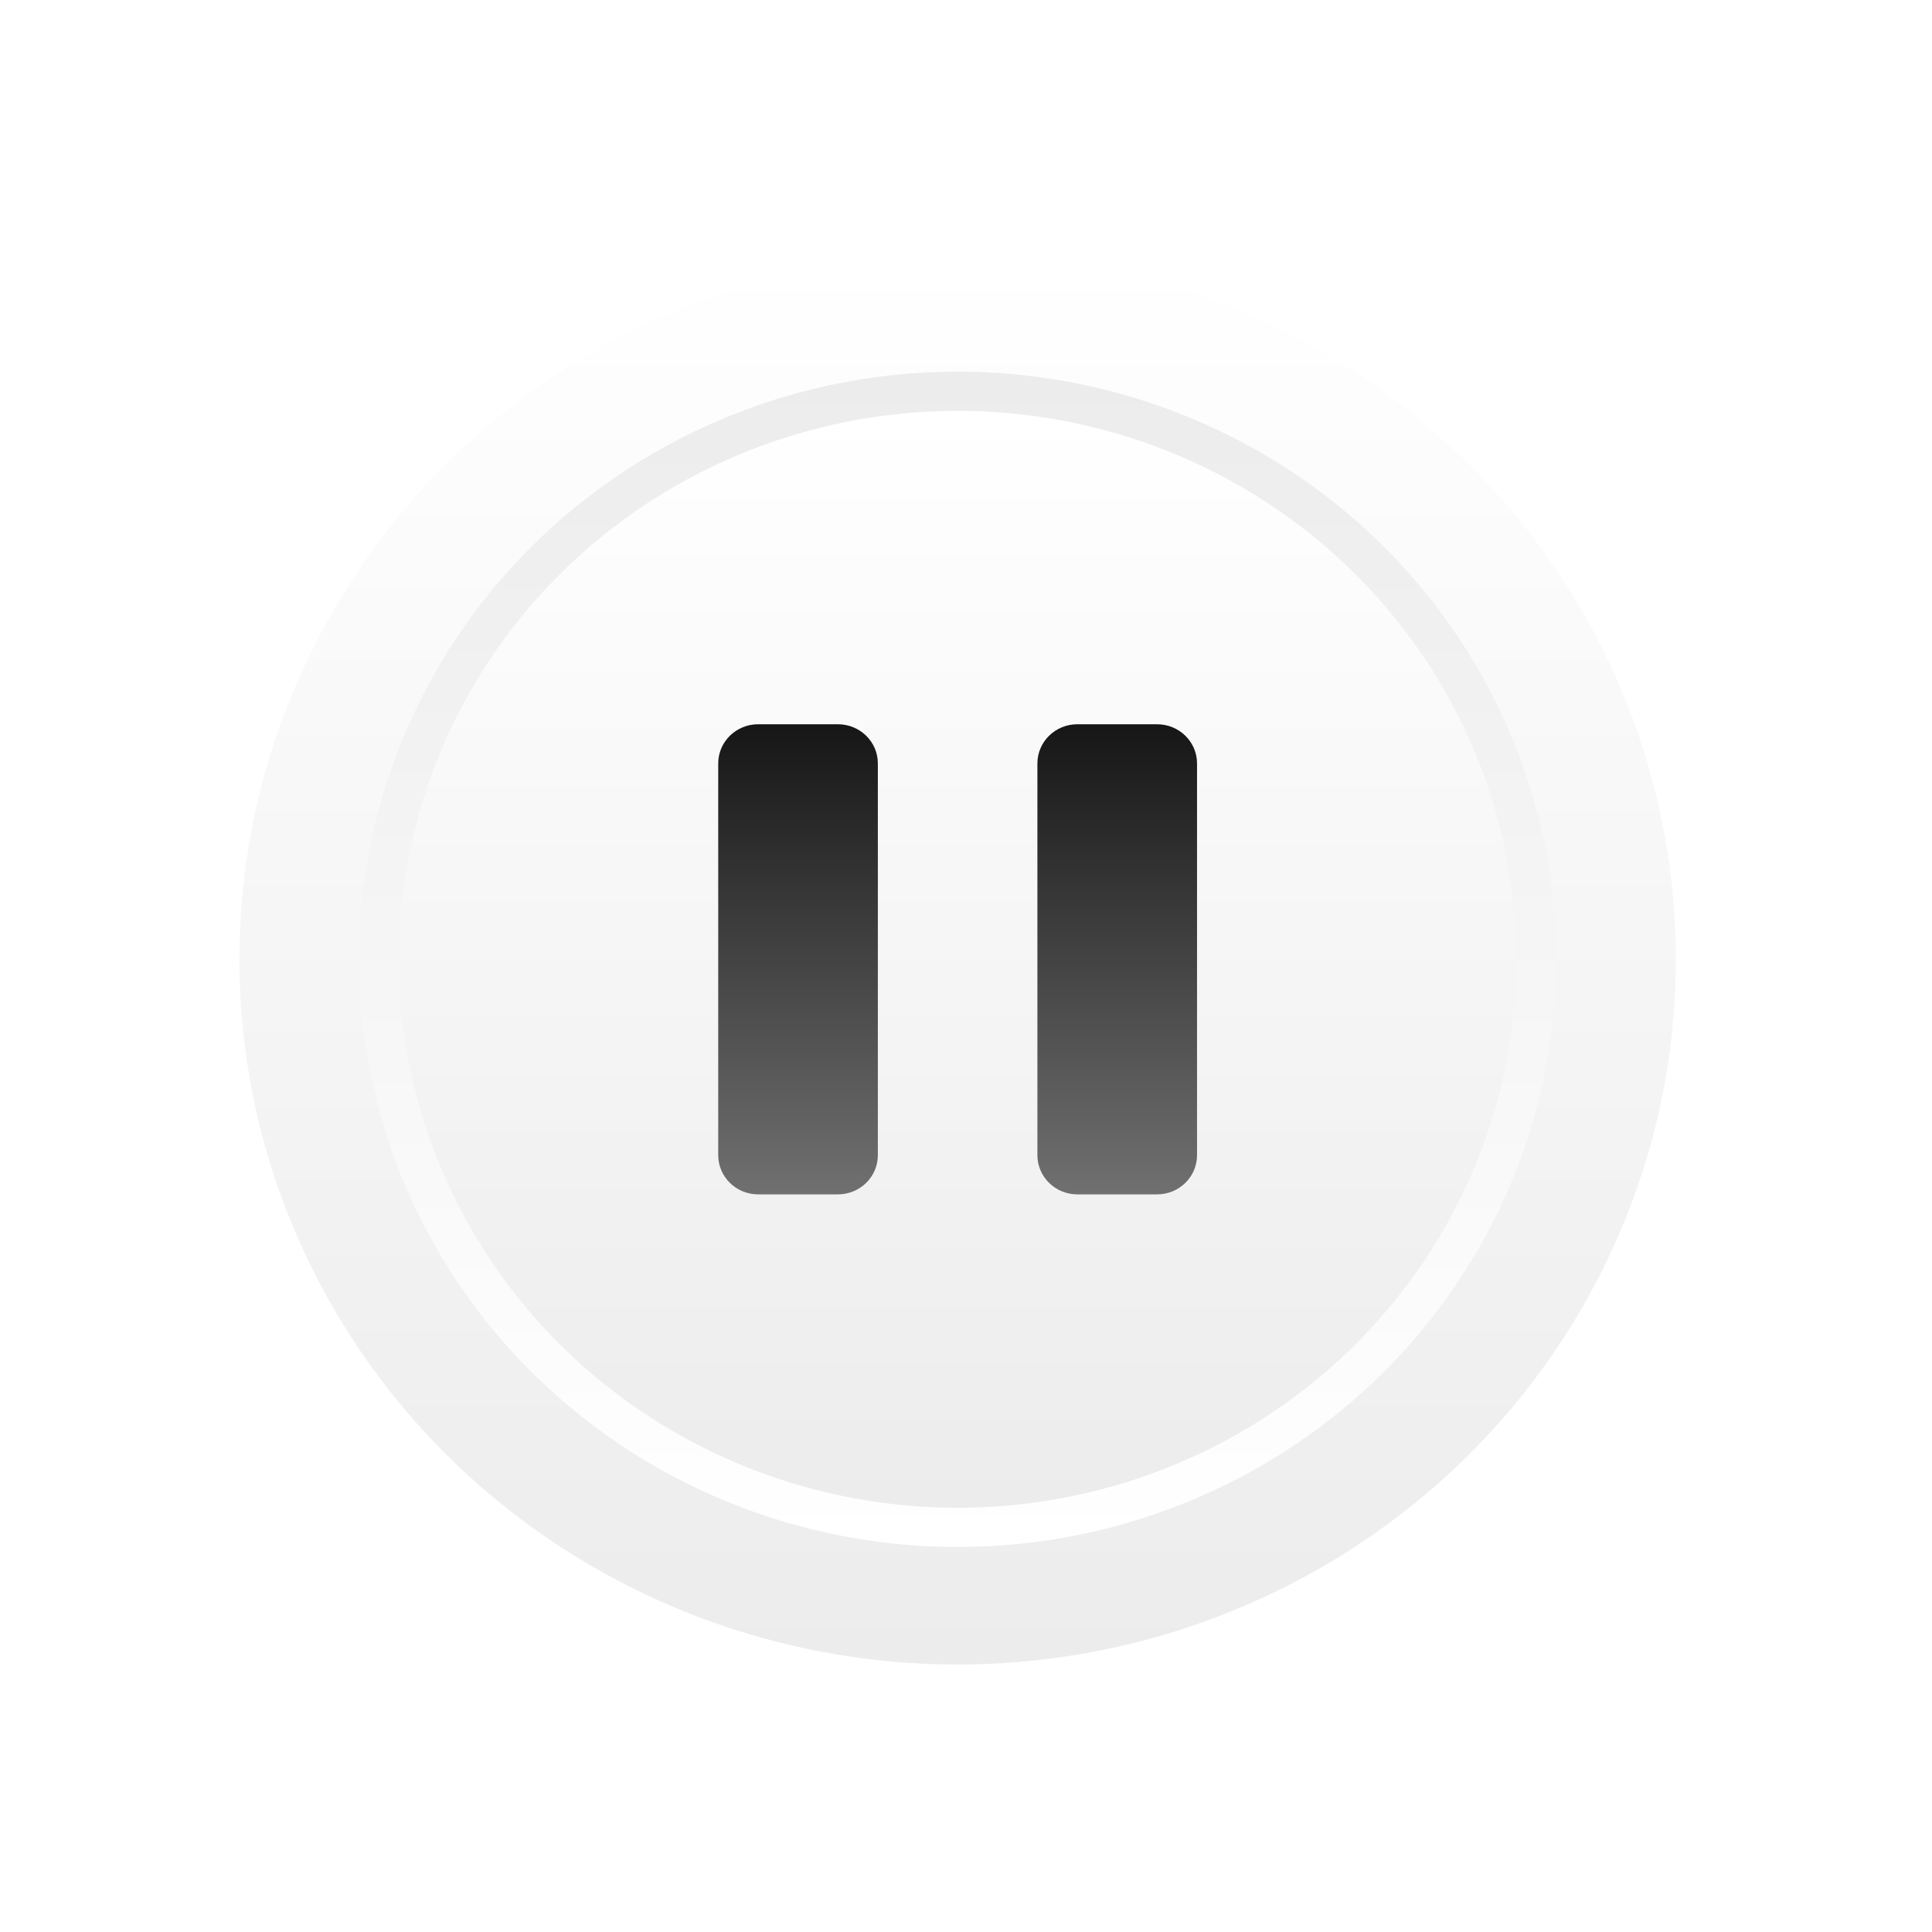 <svg width="24" height="24" viewBox="0 0 24 24" fill="none" xmlns="http://www.w3.org/2000/svg">
<g filter="url(#filter0_d_15_2246)">
<ellipse cx="11.896" cy="11.68" rx="8.922" ry="8.76" fill="url(#paint0_linear_15_2246)"/>
</g>
<g filter="url(#filter1_i_15_2246)">
<ellipse cx="11.896" cy="11.68" rx="7.435" ry="7.3" fill="url(#paint1_linear_15_2246)"/>
</g>
<g filter="url(#filter2_d_15_2246)">
<ellipse cx="11.896" cy="11.68" rx="6.939" ry="6.813" fill="url(#paint2_linear_15_2246)"/>
</g>
<g filter="url(#filter3_i_15_2246)">
<path d="M8.922 9.246C8.922 8.978 9.144 8.76 9.418 8.76H10.409C10.683 8.76 10.905 8.978 10.905 9.246V14.113C10.905 14.382 10.683 14.6 10.409 14.6H9.418C9.144 14.6 8.922 14.382 8.922 14.113V9.246Z" fill="url(#paint3_linear_15_2246)"/>
</g>
<g filter="url(#filter4_i_15_2246)">
<path d="M12.887 9.246C12.887 8.978 13.109 8.76 13.383 8.76H14.374C14.648 8.76 14.87 8.978 14.87 9.246V14.113C14.87 14.382 14.648 14.6 14.374 14.6H13.383C13.109 14.6 12.887 14.382 12.887 14.113V9.246Z" fill="url(#paint4_linear_15_2246)"/>
</g>
<defs>
<filter id="filter0_d_15_2246" x="2.5" y="2.683" width="18.792" height="18.468" filterUnits="userSpaceOnUse" color-interpolation-filters="sRGB">
<feFlood flood-opacity="0" result="BackgroundImageFix"/>
<feColorMatrix in="SourceAlpha" type="matrix" values="0 0 0 0 0 0 0 0 0 0 0 0 0 0 0 0 0 0 127 0" result="hardAlpha"/>
<feOffset dy="0.237"/>
<feGaussianBlur stdDeviation="0.237"/>
<feColorMatrix type="matrix" values="0 0 0 0 0 0 0 0 0 0 0 0 0 0 0 0 0 0 0.2 0"/>
<feBlend mode="normal" in2="BackgroundImageFix" result="effect1_dropShadow_15_2246"/>
<feBlend mode="normal" in="SourceGraphic" in2="effect1_dropShadow_15_2246" result="shape"/>
</filter>
<filter id="filter1_i_15_2246" x="4.461" y="4.38" width="14.87" height="14.837" filterUnits="userSpaceOnUse" color-interpolation-filters="sRGB">
<feFlood flood-opacity="0" result="BackgroundImageFix"/>
<feBlend mode="normal" in="SourceGraphic" in2="BackgroundImageFix" result="shape"/>
<feColorMatrix in="SourceAlpha" type="matrix" values="0 0 0 0 0 0 0 0 0 0 0 0 0 0 0 0 0 0 127 0" result="hardAlpha"/>
<feOffset dy="0.237"/>
<feGaussianBlur stdDeviation="0.119"/>
<feComposite in2="hardAlpha" operator="arithmetic" k2="-1" k3="1"/>
<feColorMatrix type="matrix" values="0 0 0 0 0 0 0 0 0 0 0 0 0 0 0 0 0 0 0.1 0"/>
<feBlend mode="normal" in2="shape" result="effect1_innerShadow_15_2246"/>
</filter>
<filter id="filter2_d_15_2246" x="4.719" y="4.867" width="14.353" height="14.101" filterUnits="userSpaceOnUse" color-interpolation-filters="sRGB">
<feFlood flood-opacity="0" result="BackgroundImageFix"/>
<feColorMatrix in="SourceAlpha" type="matrix" values="0 0 0 0 0 0 0 0 0 0 0 0 0 0 0 0 0 0 127 0" result="hardAlpha"/>
<feOffset dy="0.237"/>
<feGaussianBlur stdDeviation="0.119"/>
<feColorMatrix type="matrix" values="0 0 0 0 0 0 0 0 0 0 0 0 0 0 0 0 0 0 0.2 0"/>
<feBlend mode="normal" in2="BackgroundImageFix" result="effect1_dropShadow_15_2246"/>
<feBlend mode="normal" in="SourceGraphic" in2="effect1_dropShadow_15_2246" result="shape"/>
</filter>
<filter id="filter3_i_15_2246" x="8.922" y="8.76" width="1.983" height="6.077" filterUnits="userSpaceOnUse" color-interpolation-filters="sRGB">
<feFlood flood-opacity="0" result="BackgroundImageFix"/>
<feBlend mode="normal" in="SourceGraphic" in2="BackgroundImageFix" result="shape"/>
<feColorMatrix in="SourceAlpha" type="matrix" values="0 0 0 0 0 0 0 0 0 0 0 0 0 0 0 0 0 0 127 0" result="hardAlpha"/>
<feOffset dy="0.237"/>
<feGaussianBlur stdDeviation="0.119"/>
<feComposite in2="hardAlpha" operator="arithmetic" k2="-1" k3="1"/>
<feColorMatrix type="matrix" values="0 0 0 0 0 0 0 0 0 0 0 0 0 0 0 0 0 0 0.5 0"/>
<feBlend mode="normal" in2="shape" result="effect1_innerShadow_15_2246"/>
</filter>
<filter id="filter4_i_15_2246" x="12.887" y="8.76" width="1.983" height="6.077" filterUnits="userSpaceOnUse" color-interpolation-filters="sRGB">
<feFlood flood-opacity="0" result="BackgroundImageFix"/>
<feBlend mode="normal" in="SourceGraphic" in2="BackgroundImageFix" result="shape"/>
<feColorMatrix in="SourceAlpha" type="matrix" values="0 0 0 0 0 0 0 0 0 0 0 0 0 0 0 0 0 0 127 0" result="hardAlpha"/>
<feOffset dy="0.237"/>
<feGaussianBlur stdDeviation="0.119"/>
<feComposite in2="hardAlpha" operator="arithmetic" k2="-1" k3="1"/>
<feColorMatrix type="matrix" values="0 0 0 0 0 0 0 0 0 0 0 0 0 0 0 0 0 0 0.5 0"/>
<feBlend mode="normal" in2="shape" result="effect1_innerShadow_15_2246"/>
</filter>
<linearGradient id="paint0_linear_15_2246" x1="11.896" y1="2.92" x2="11.896" y2="20.44" gradientUnits="userSpaceOnUse">
<stop stop-color="white"/>
<stop offset="1" stop-color="#ECECEC"/>
</linearGradient>
<linearGradient id="paint1_linear_15_2246" x1="11.896" y1="4.38" x2="11.896" y2="18.98" gradientUnits="userSpaceOnUse">
<stop stop-color="#ECECEC"/>
<stop offset="1" stop-color="white"/>
</linearGradient>
<linearGradient id="paint2_linear_15_2246" x1="11.896" y1="4.867" x2="11.896" y2="18.493" gradientUnits="userSpaceOnUse">
<stop stop-color="white"/>
<stop offset="1" stop-color="#ECECEC"/>
</linearGradient>
<linearGradient id="paint3_linear_15_2246" x1="9.913" y1="8.76" x2="9.913" y2="14.6" gradientUnits="userSpaceOnUse">
<stop stop-color="#161616"/>
<stop offset="1" stop-color="#707070"/>
</linearGradient>
<linearGradient id="paint4_linear_15_2246" x1="13.879" y1="8.76" x2="13.879" y2="14.6" gradientUnits="userSpaceOnUse">
<stop stop-color="#161616"/>
<stop offset="1" stop-color="#707070"/>
</linearGradient>
</defs>
</svg>

